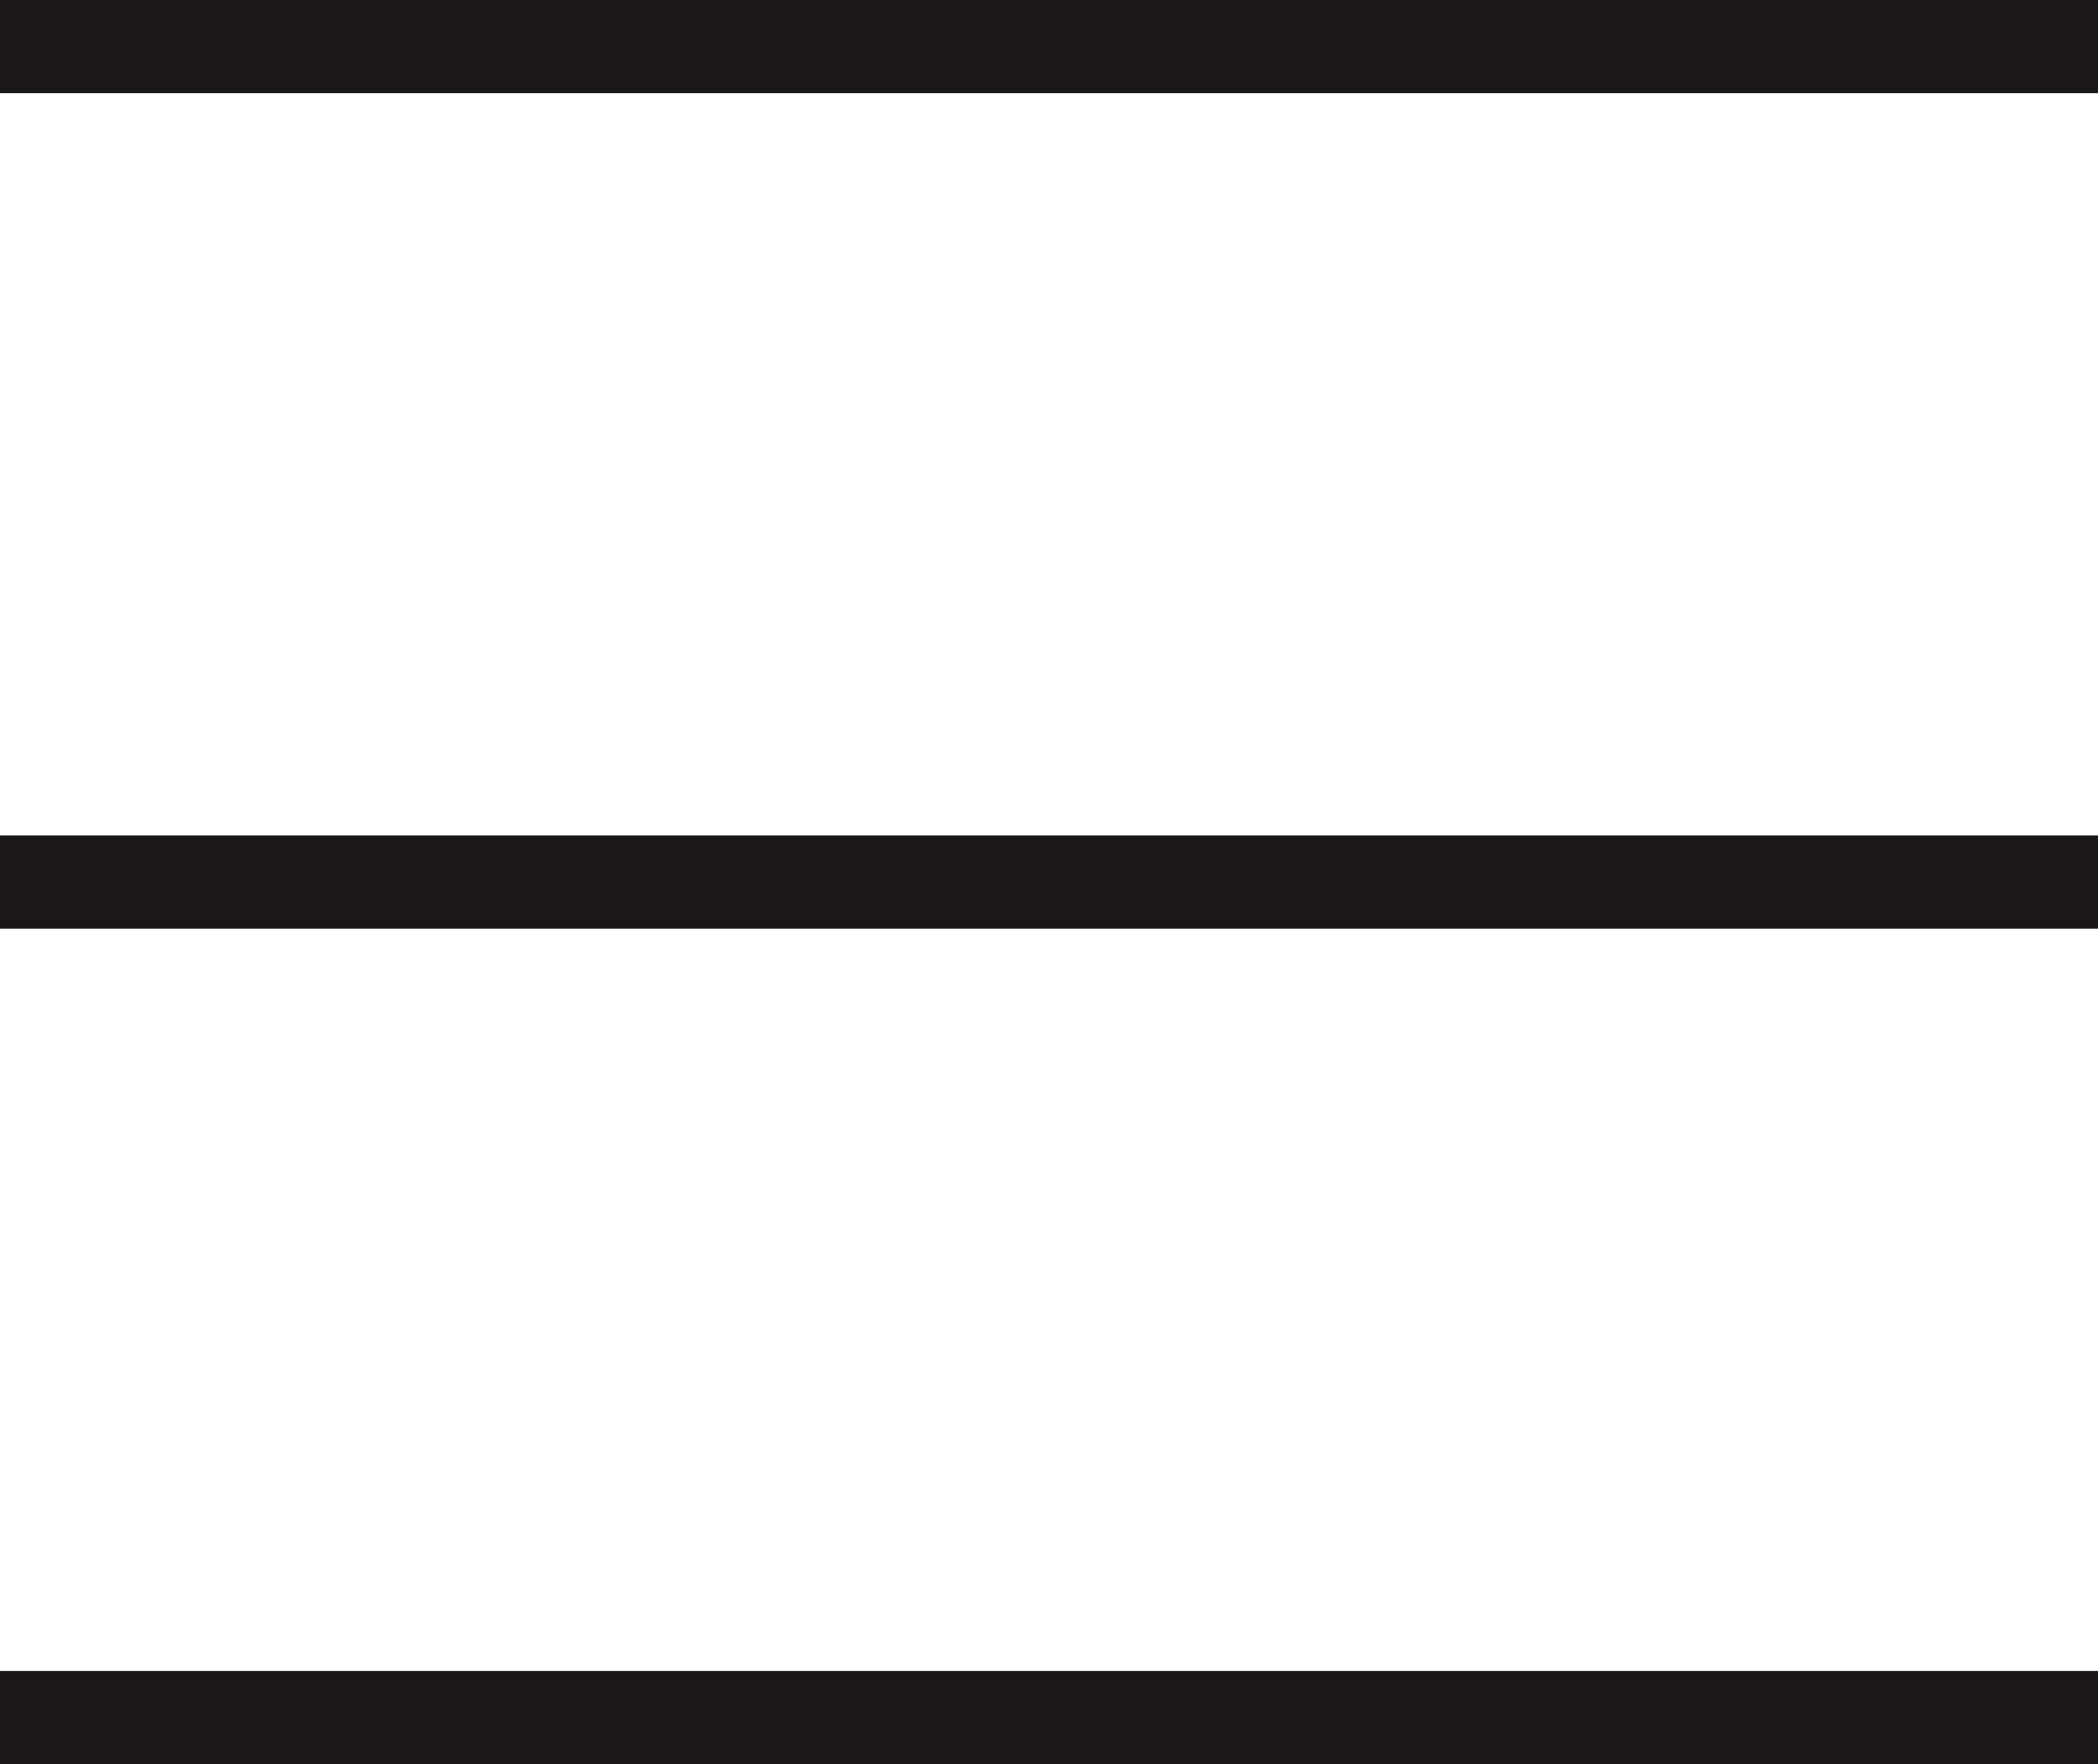 <svg xmlns="http://www.w3.org/2000/svg" width="44" height="37" viewBox="0 0 44 37">
  <g id="Burger_Button" data-name="Burger Button" transform="translate(0 -0.001)">
    <rect id="Rectangle_3" data-name="Rectangle 3" width="44" height="1.954" transform="translate(0 0.001)" fill="#191717"/>
    <rect id="Rectangle_4" data-name="Rectangle 4" width="44" height="1.956" transform="translate(0 17.522)" fill="#191717"/>
    <rect id="Rectangle_5" data-name="Rectangle 5" width="44" height="1.956" transform="translate(0 35.045)" fill="#191717"/>
  </g>
</svg>
